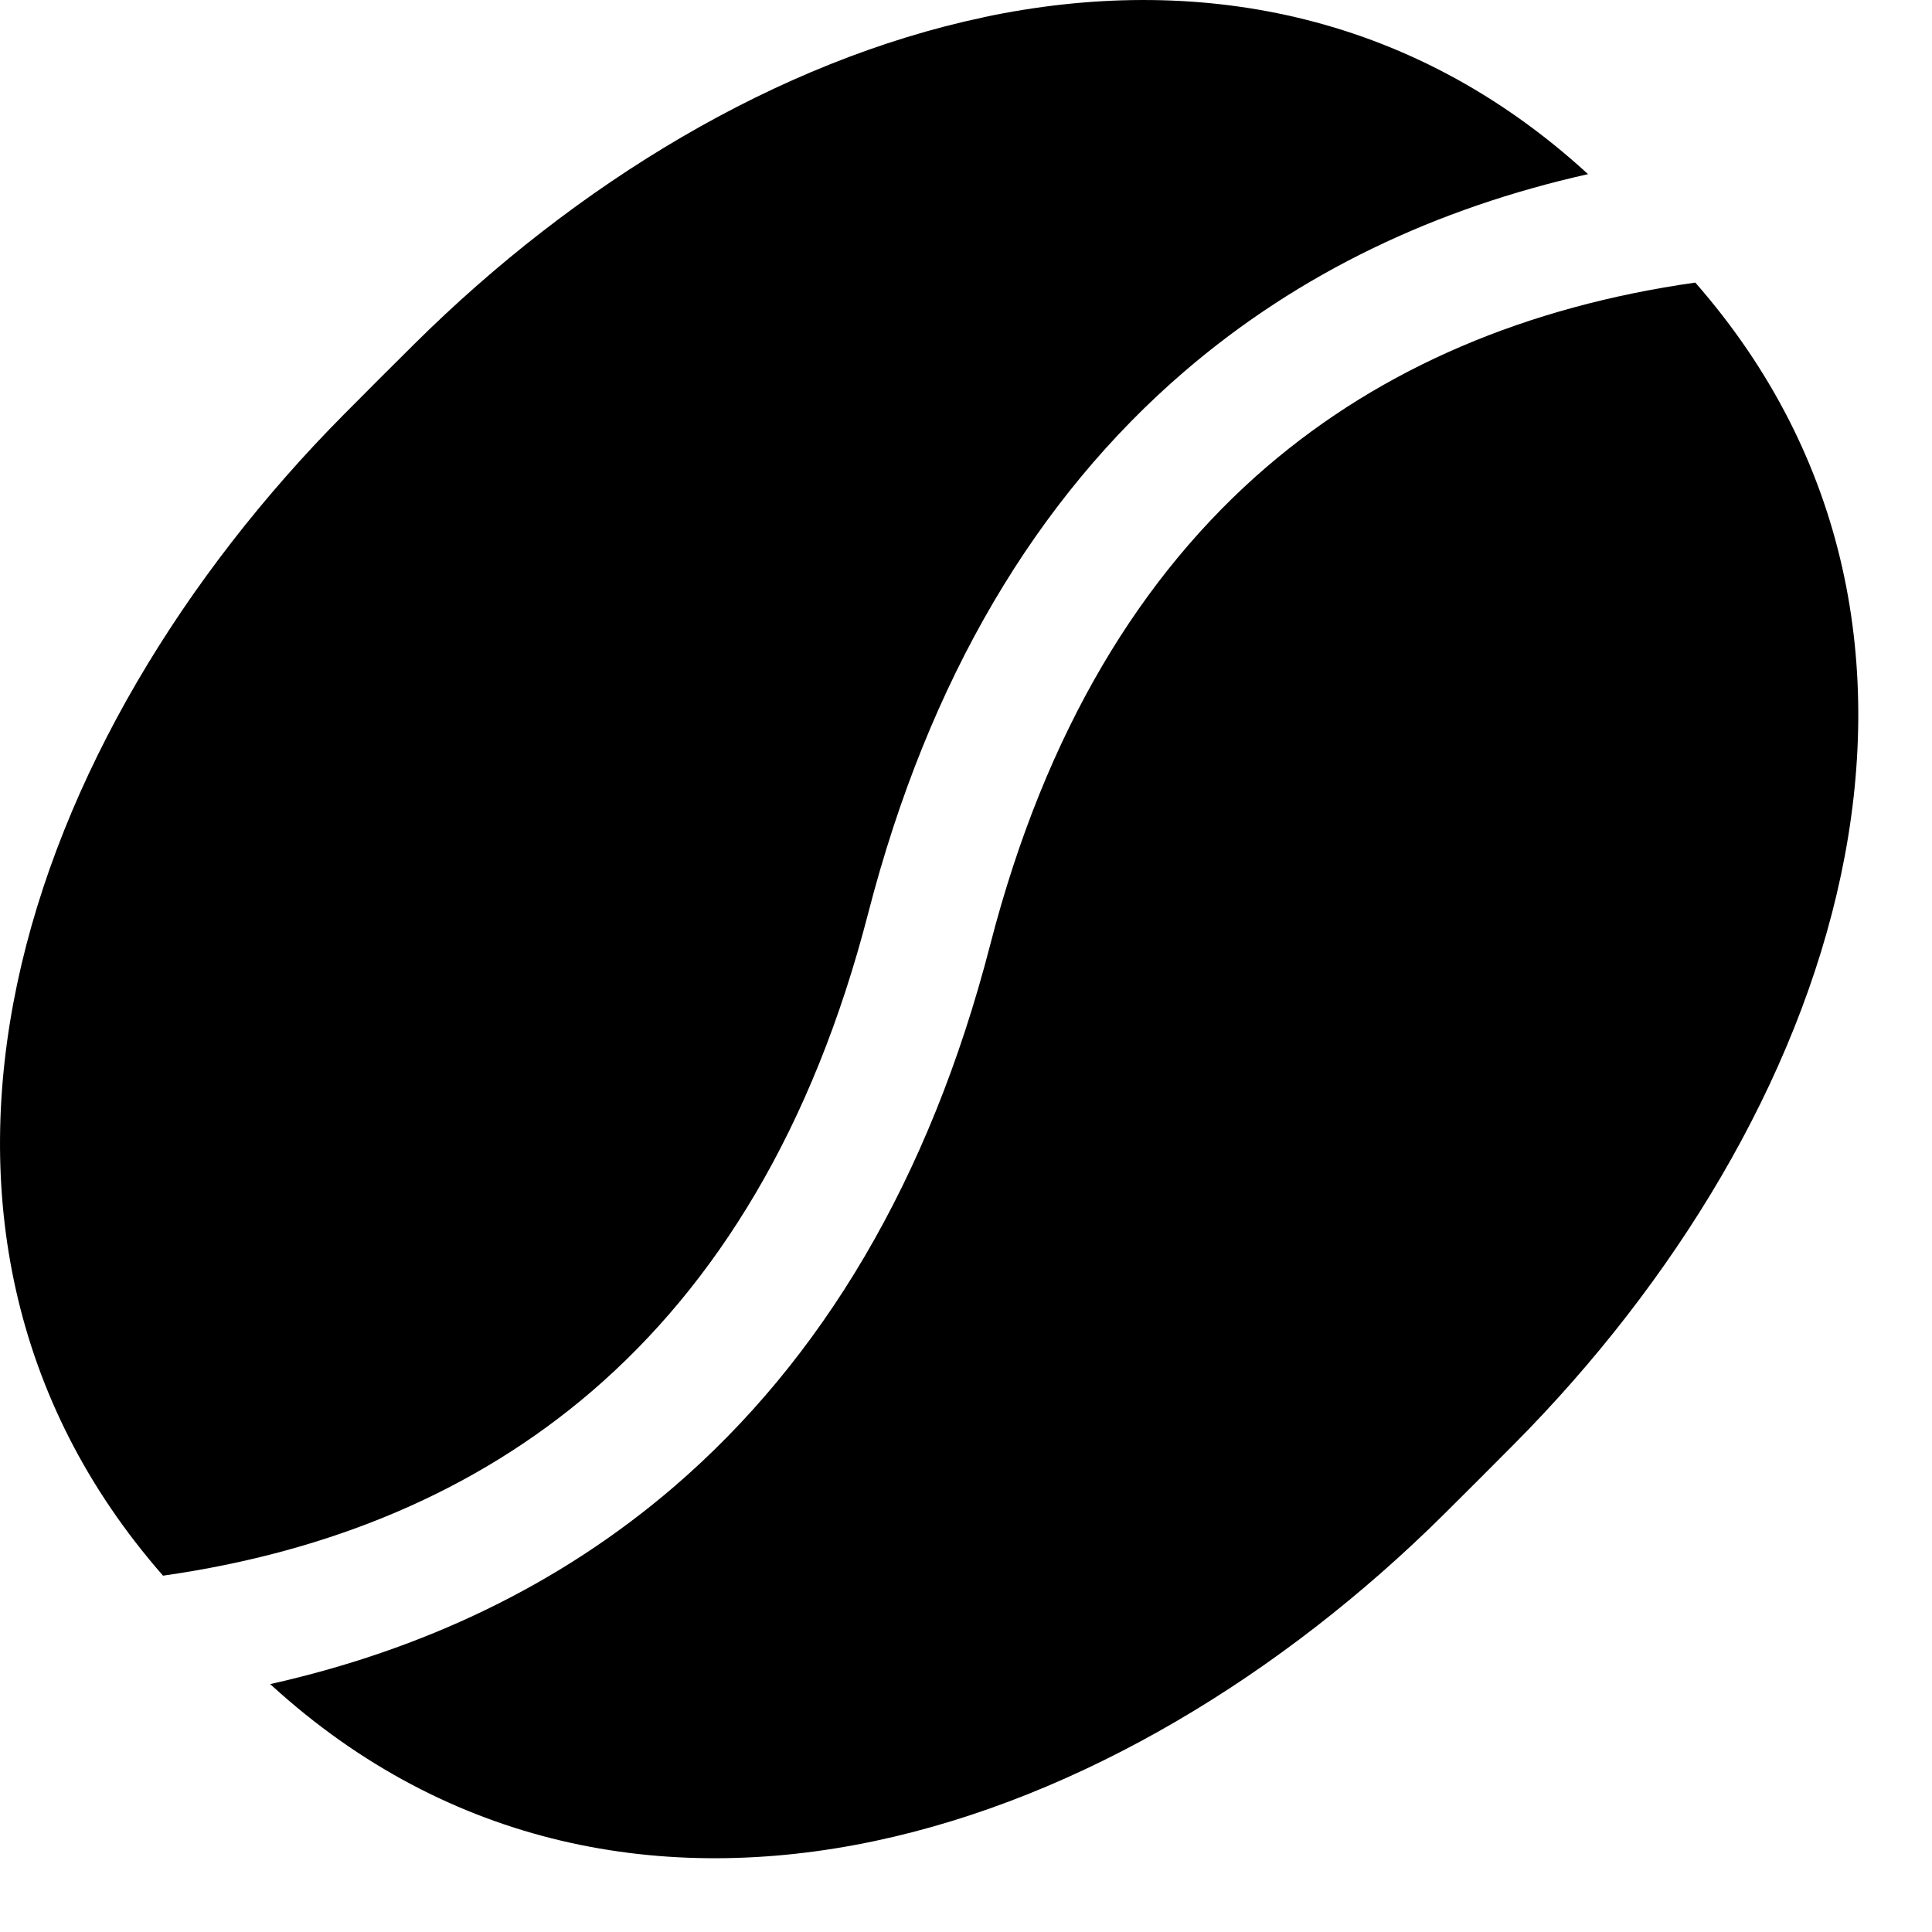 <svg width="23" height="23" viewBox="0 0 23 23" fill="none"
    xmlns="http://www.w3.org/2000/svg">
    <path d="M11.714 0.204C14.204 -0.321 16.771 0.123 18.892 2.061L18.906 2.073C17.097 2.478 15.47 3.245 14.1 4.422C12.342 5.933 11.057 8.077 10.335 10.874C9.676 13.428 8.532 15.285 7.046 16.562C5.663 17.75 3.942 18.473 1.941 18.758C0.105 16.663 -0.31 14.151 0.204 11.714C0.725 9.249 2.192 6.851 4.095 4.933C4.373 4.653 4.652 4.373 4.933 4.095C6.851 2.192 9.248 0.725 11.714 0.205" fill="currentColor"/>
    <path d="M3.216 20.049L3.23 20.061C5.352 21.999 7.919 22.443 10.409 21.918C12.874 21.398 15.271 19.93 17.189 18.028C17.47 17.749 17.749 17.47 18.028 17.189C19.931 15.271 21.398 12.874 21.918 10.409C22.433 7.971 22.018 5.459 20.182 3.364C18.18 3.649 16.46 4.372 15.077 5.56C13.591 6.837 12.447 8.694 11.788 11.248C11.066 14.045 9.781 16.189 8.023 17.7C6.653 18.877 5.025 19.644 3.216 20.049Z" fill="currentColor"/>
</svg>

